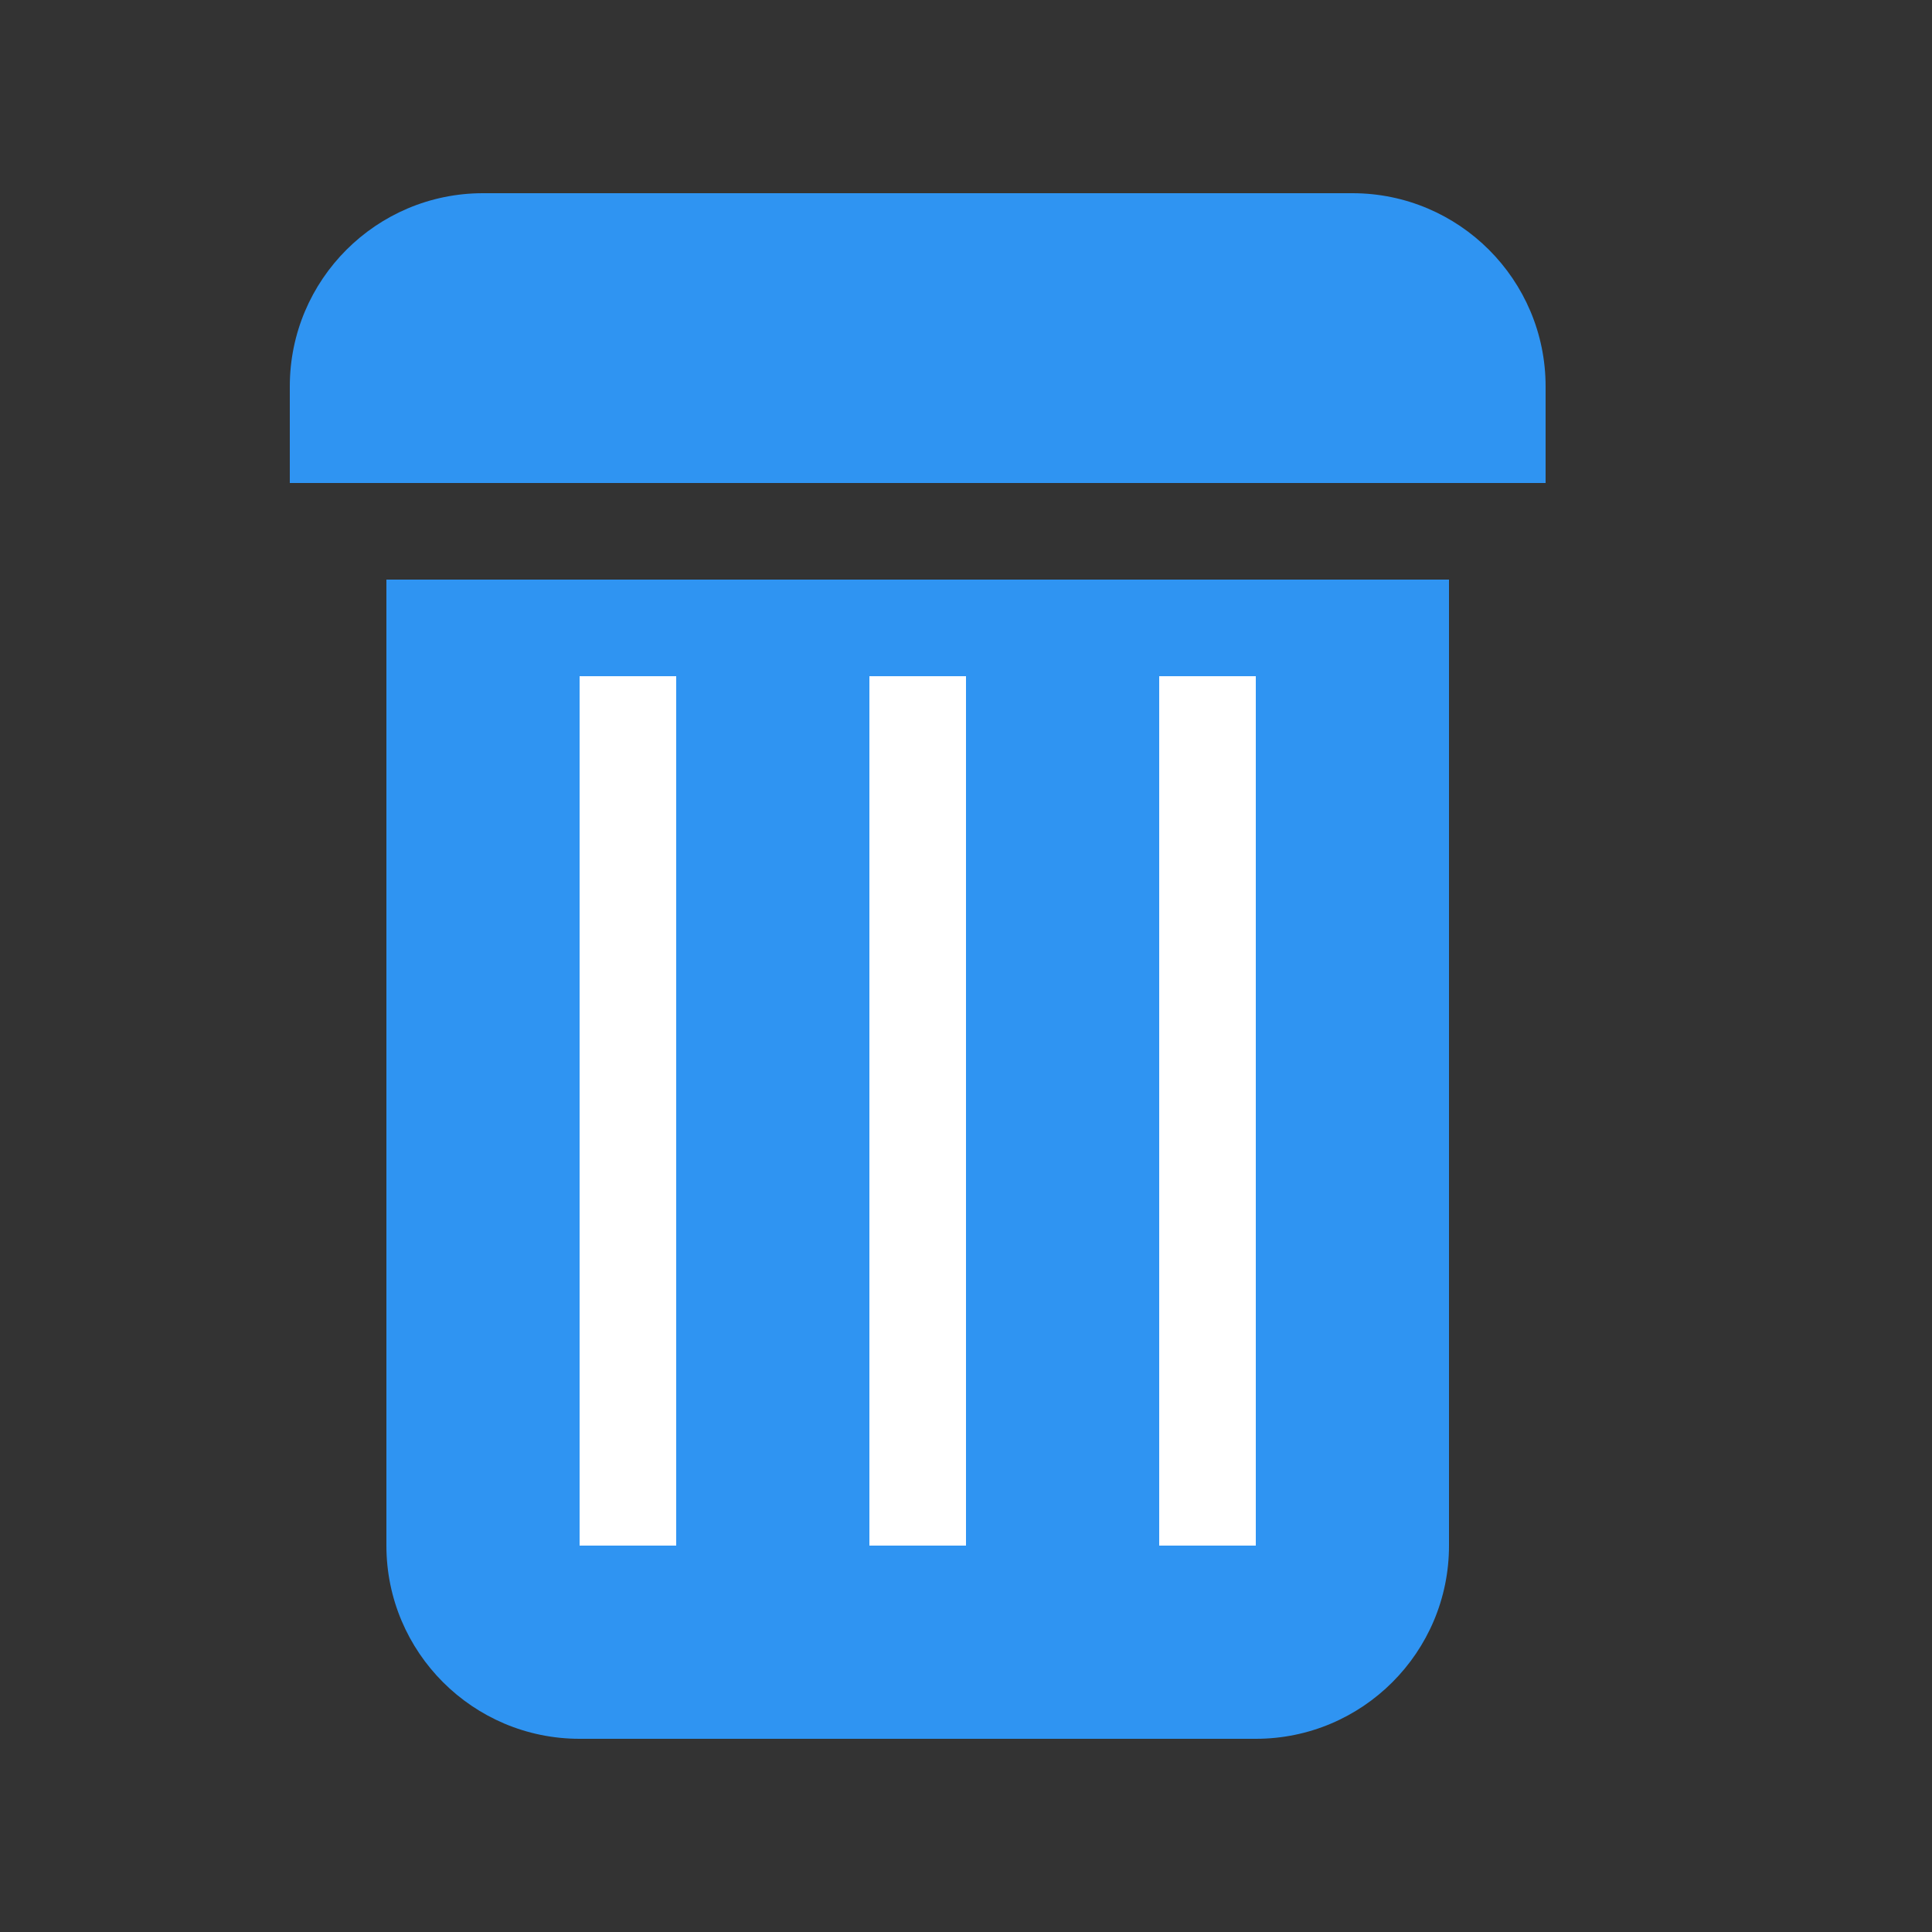 <svg xmlns="http://www.w3.org/2000/svg" width="20" height="20" viewBox="0 0 20 20" enable-background="new 0 0 20 20"><rect x="0" y="0" width="20" height="20" fill="#333333" stroke="none"/><g fill="#2f94f2"><path d="m16 5v-1c0-1.104-.896-2-2-2h-9c-1.104 0-2 .896-2 2v1h13"/><path d="m4 6v10c0 1.104.896 2 2 2h7c1.104 0 2-.896 2-2v-10h-11"/></g><g fill="#fff"><path d="m6 7h1v9h-1z"/><path d="m9 7h1v9h-1z"/><path d="m12 7h1v9h-1z"/></g></svg>